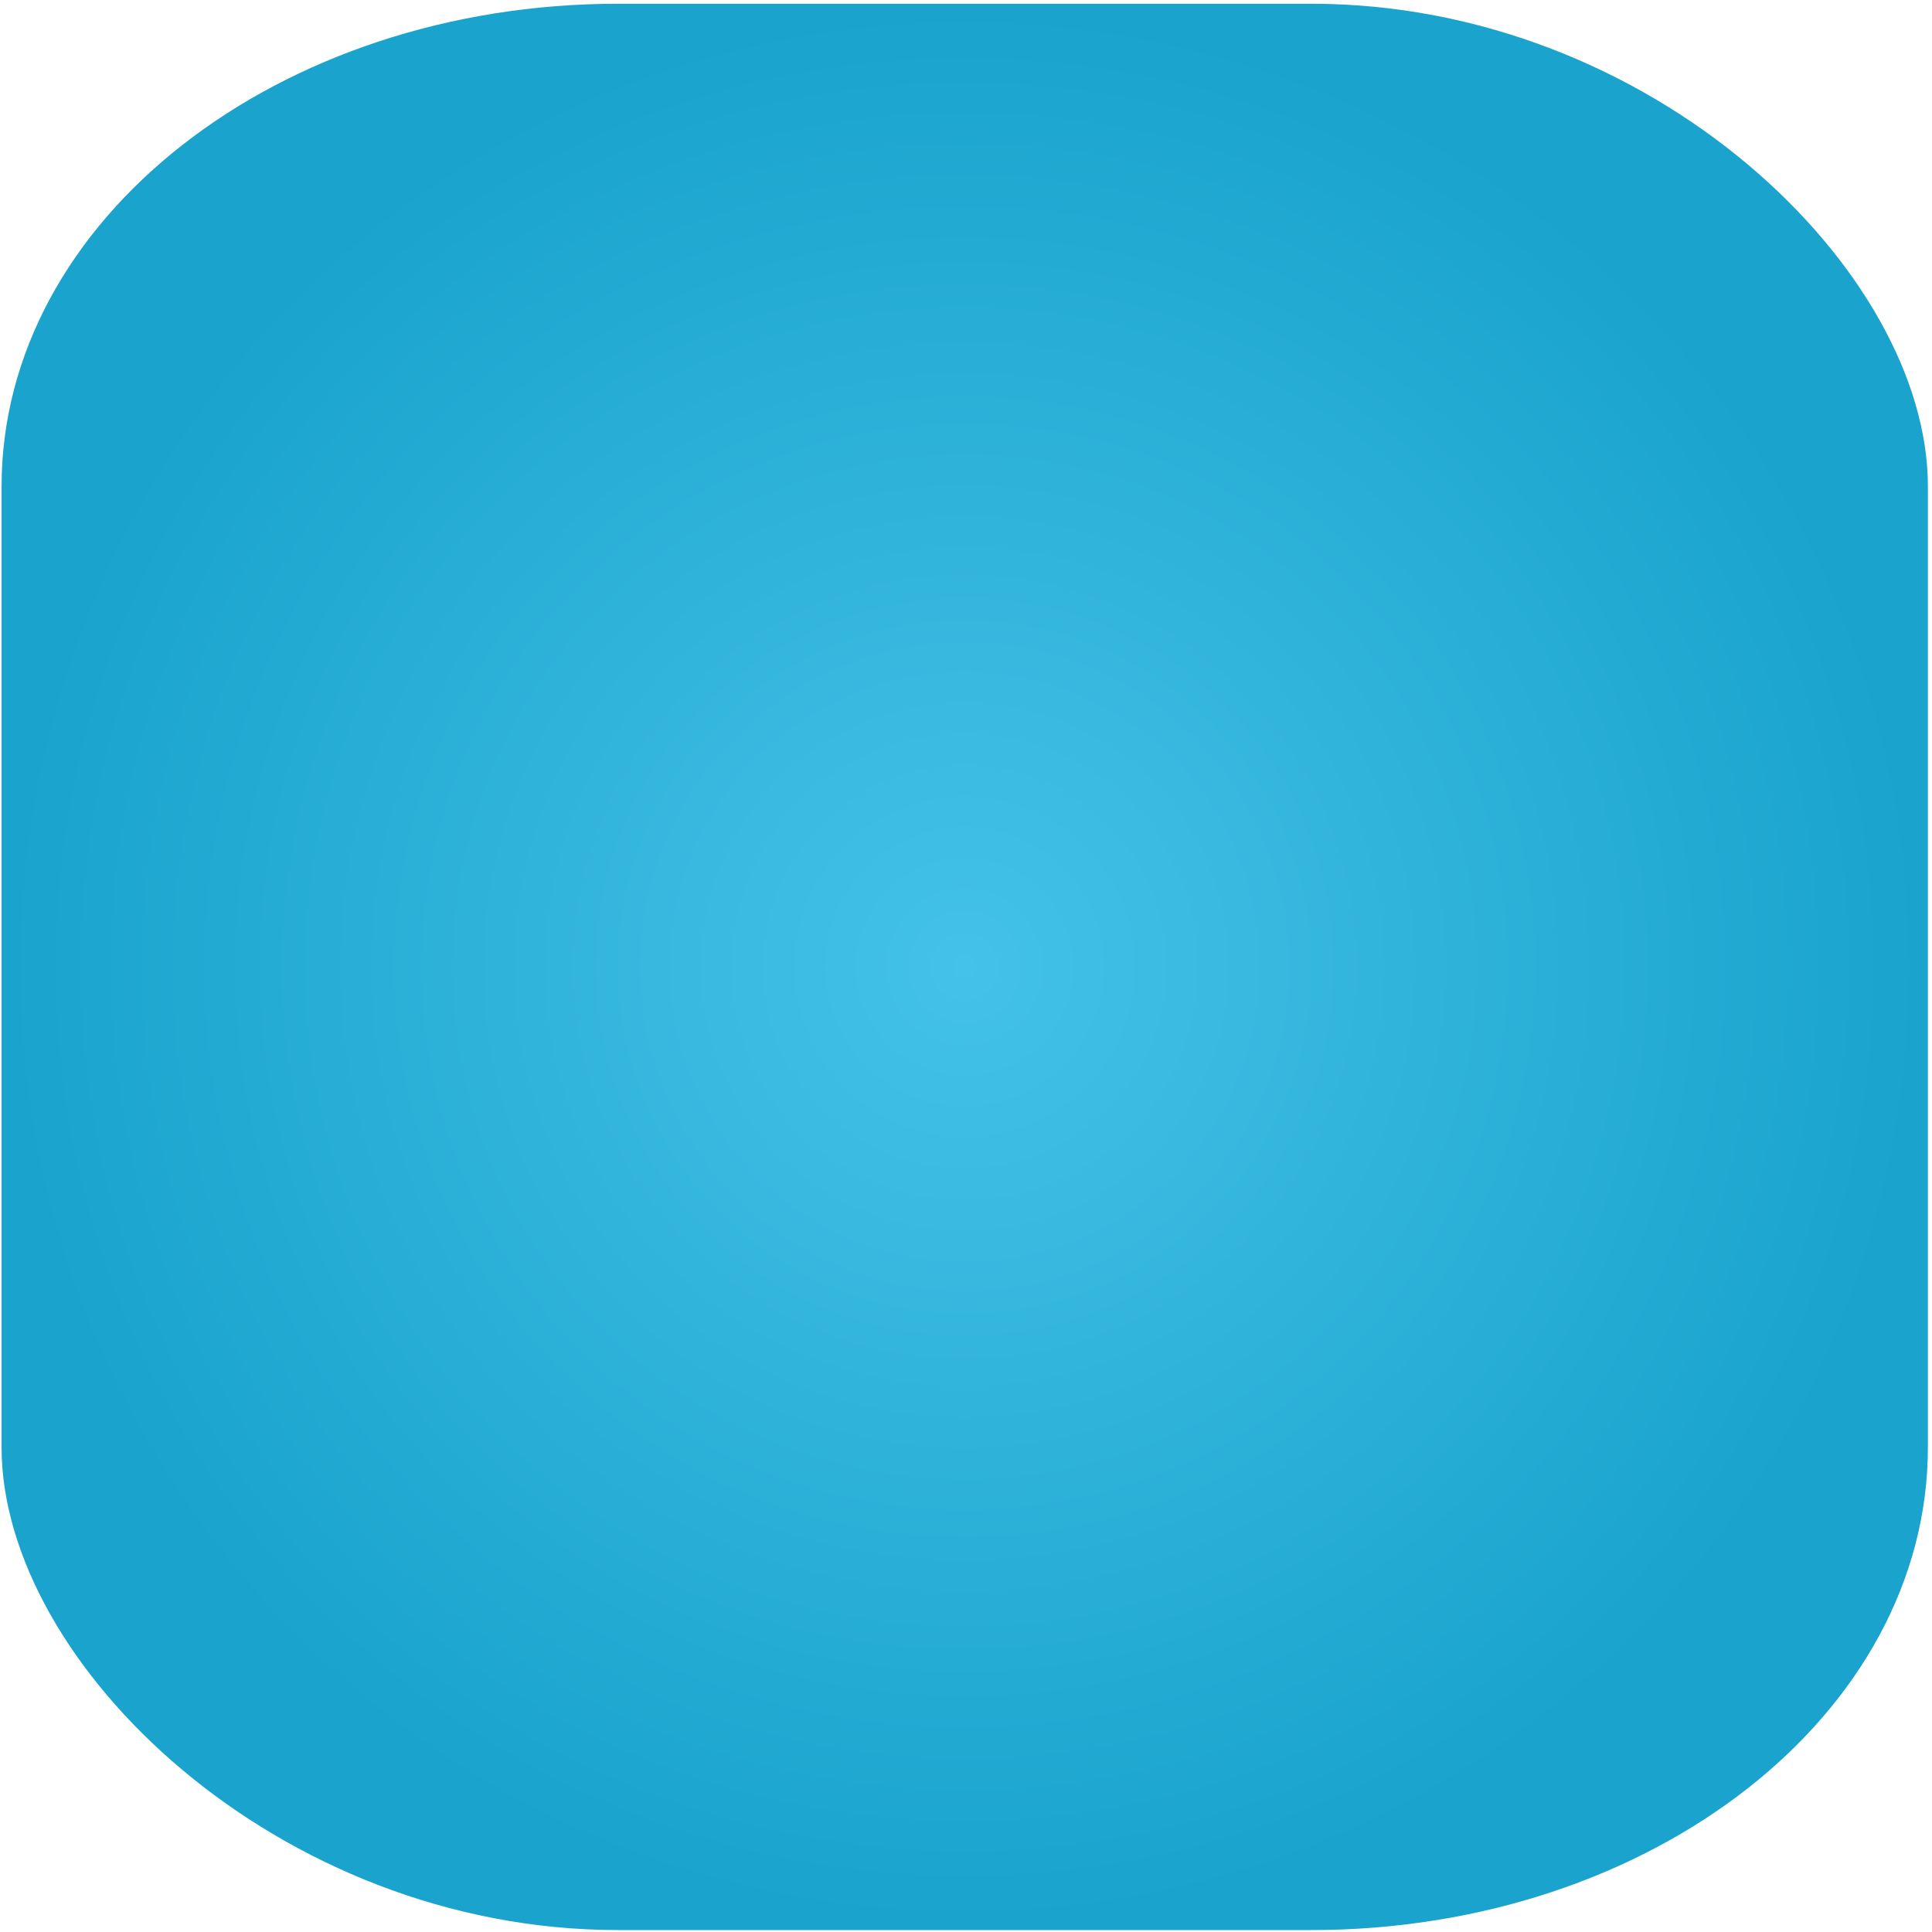 <?xml version="1.0" encoding="UTF-8" standalone="no"?>
<svg
   xmlns:dc="http://purl.org/dc/elements/1.1/"
   xmlns:cc="http://creativecommons.org/ns#"
   xmlns:rdf="http://www.w3.org/1999/02/22-rdf-syntax-ns#"
   xmlns:svg="http://www.w3.org/2000/svg"
   xmlns="http://www.w3.org/2000/svg"
   xmlns:xlink="http://www.w3.org/1999/xlink"
   xmlns:sodipodi="http://sodipodi.sourceforge.net/DTD/sodipodi-0.dtd"
   xmlns:inkscape="http://www.inkscape.org/namespaces/inkscape"
   viewBox="0 0 16 16"
   id="svg2"
   version="1.1"
   inkscape:version="0.91 r13725"
   width="100%"
   height="100%"
   sodipodi:docname="checkbox-unchecked-hover.svg"
   inkscape:export-filename="/home/poltertec/Downloads/test.png"
   inkscape:export-xdpi="720"
   inkscape:export-ydpi="720">
  <defs
     id="defs14">
    <linearGradient
       inkscape:collect="always"
       id="linearGradient4143">
      <stop
         style="stop-color:#44c2e8;stop-opacity:1"
         offset="0"
         id="stop4145" />
      <stop
         style="stop-color:#19a3cd;stop-opacity:1"
         offset="1"
         id="stop4147" />
    </linearGradient>
    <radialGradient
       inkscape:collect="always"
       xlink:href="#linearGradient4143"
       id="radialGradient4149"
       cx="8.044"
       cy="8.062"
       fx="8.044"
       fy="8.062"
       r="8"
       gradientUnits="userSpaceOnUse"
       gradientTransform="matrix(0.997,0,0,0.997,-0.031,-0.031)" />
  </defs>
  <sodipodi:namedview
     pagecolor="#ffffff"
     bordercolor="#666666"
     borderopacity="1"
     objecttolerance="10"
     gridtolerance="10"
     guidetolerance="10"
     inkscape:pageopacity="0"
     inkscape:pageshadow="2"
     inkscape:window-width="1920"
     inkscape:window-height="1001"
     id="namedview12"
     showgrid="false"
     inkscape:zoom="16"
     inkscape:cx="-8.9195001"
     inkscape:cy="14.112377"
     inkscape:window-x="0"
     inkscape:window-y="0"
     inkscape:window-maximized="1"
     inkscape:current-layer="svg2"
     showguides="false" />
  <rect
     style="fill:url(#radialGradient4149);fill-opacity:1;stroke:#e6e8eb;stroke-width:0;stroke-linecap:butt;stroke-linejoin:miter;stroke-miterlimit:0;stroke-dasharray:none;stroke-opacity:1"
     id="rect4133"
     width="15.953"
     height="15.953"
     x="0.013"
     y="0.031"
     rx="5.106"
     ry="3.998"
     inkscape:export-filename="/home/poltertec/Downloads/rect4133.png"
     inkscape:export-xdpi="720"
     inkscape:export-ydpi="720" />
</svg>
